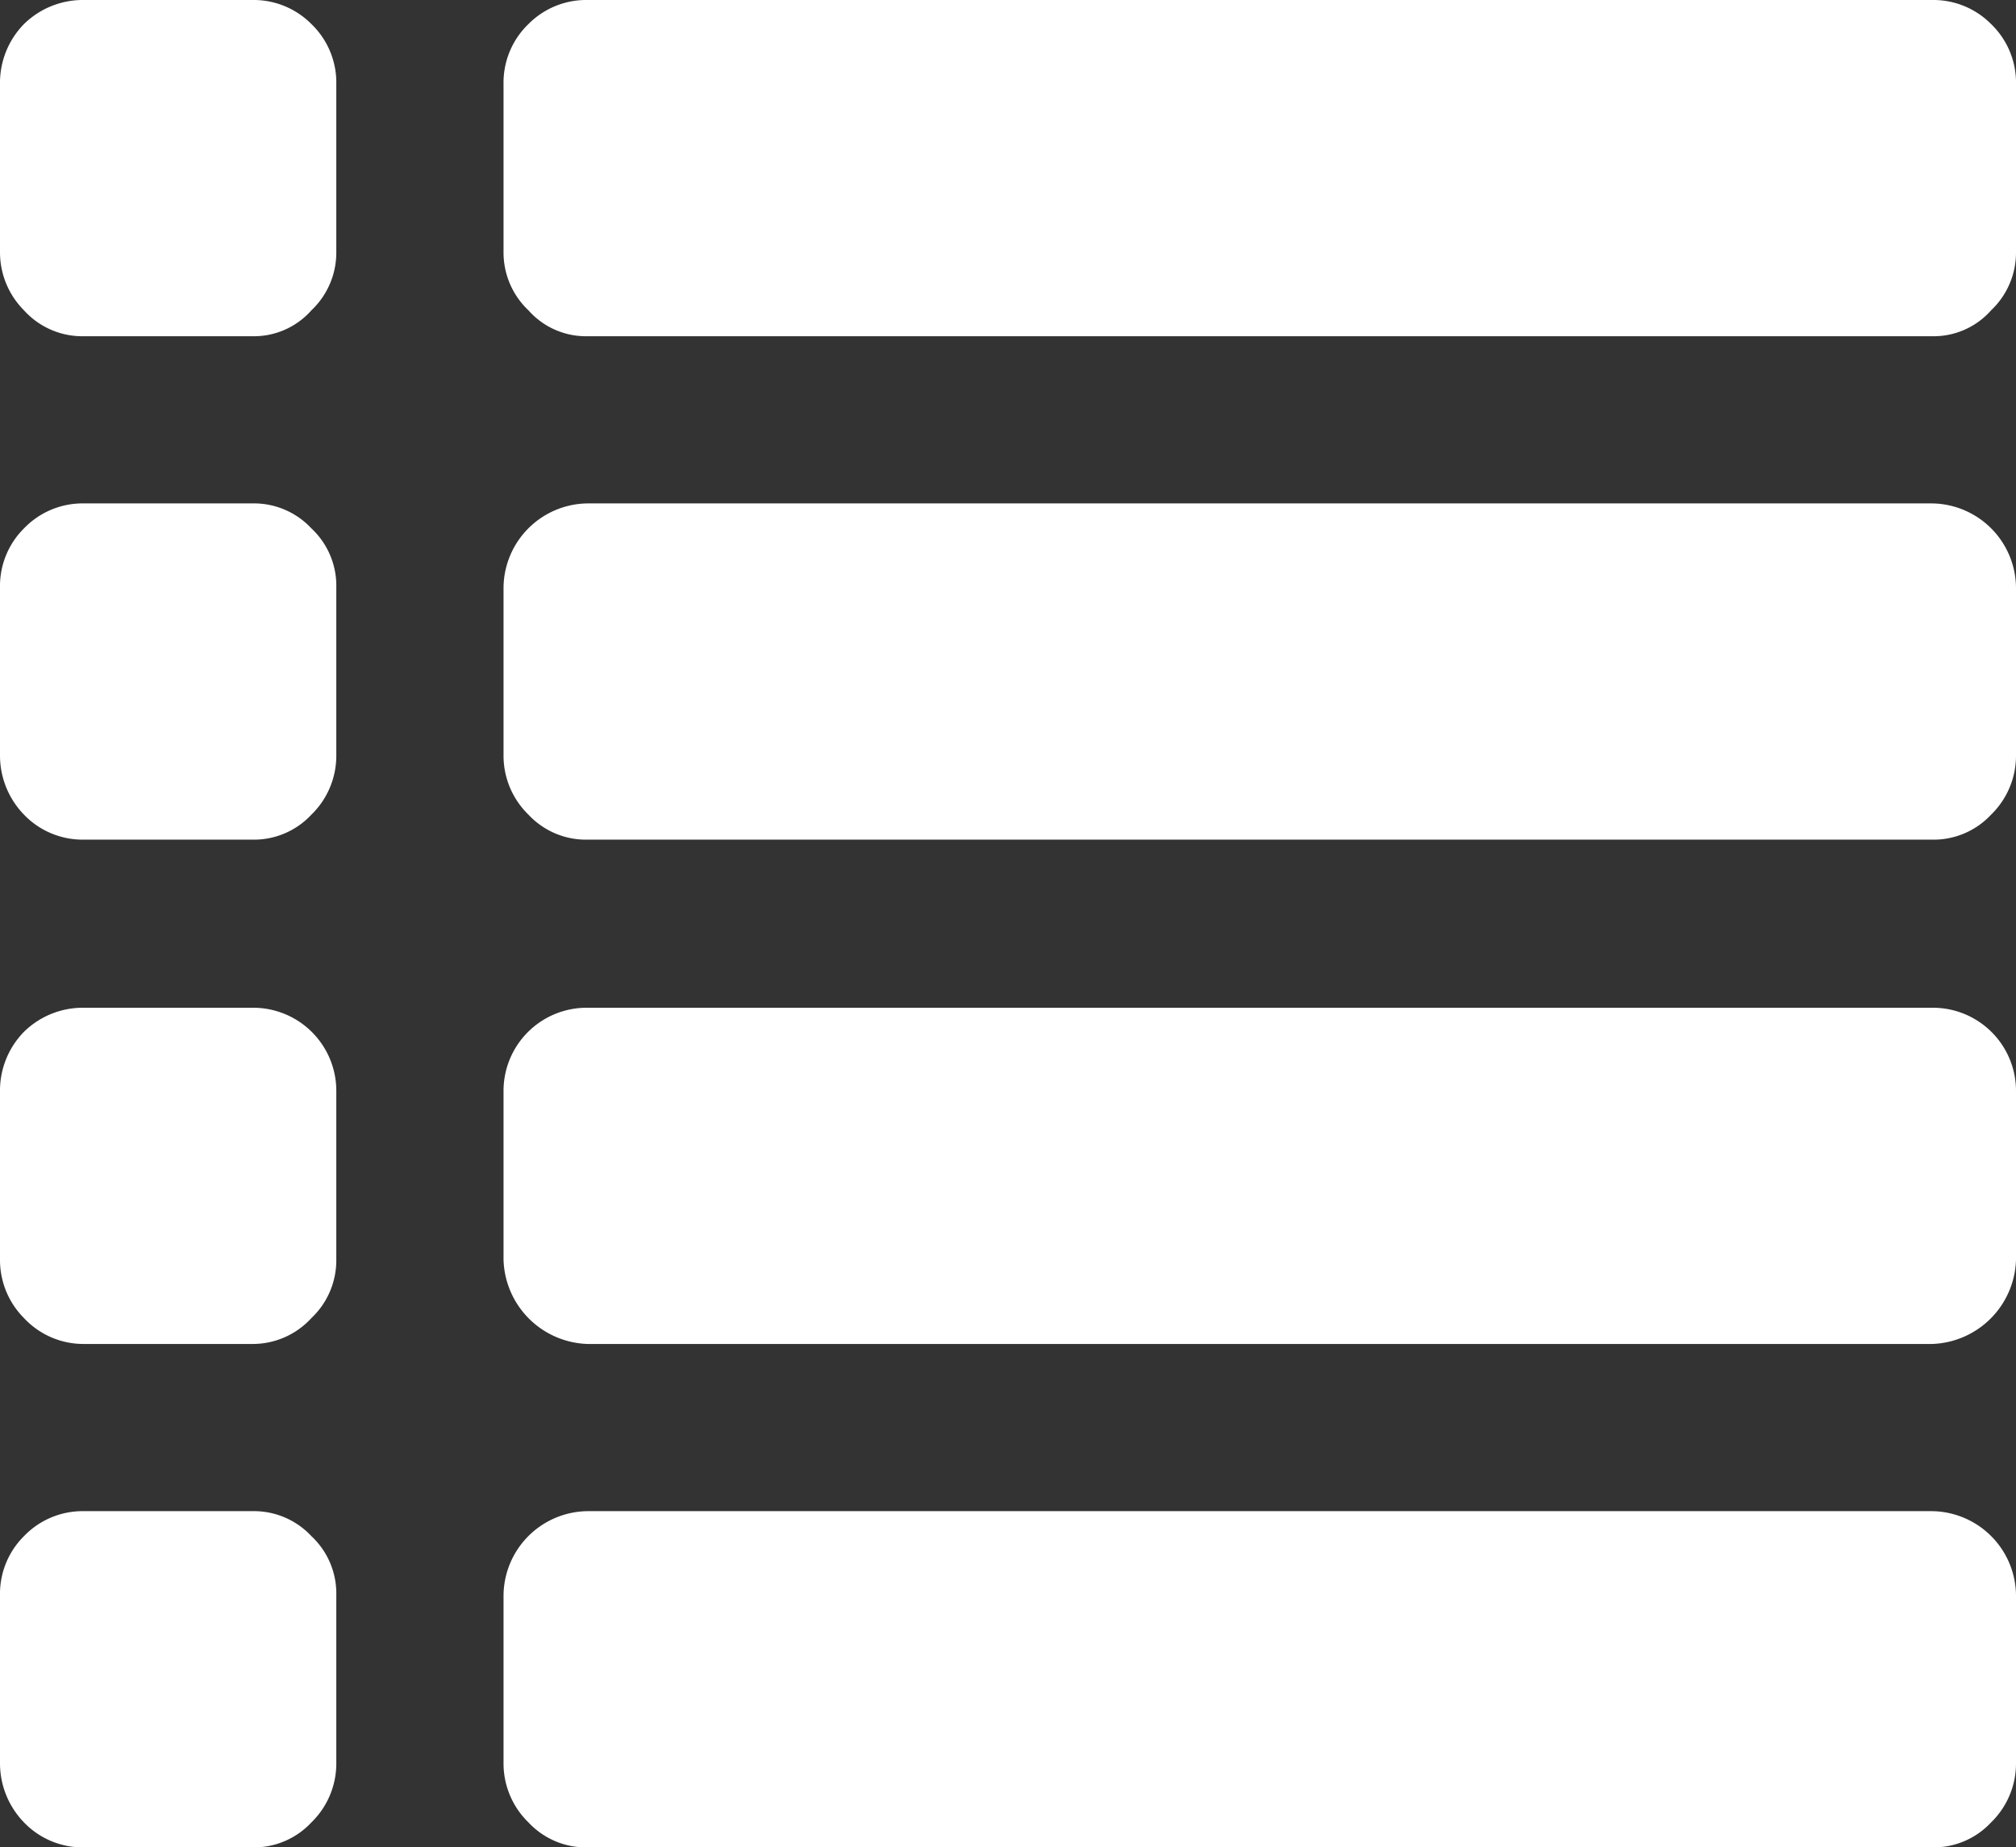 <svg xmlns="http://www.w3.org/2000/svg" viewBox="0 0 21.82 20"><rect x="0" y="0" width="21.82" height="20" fill="#333333" stroke="none"/><defs><style>.cls-1{fill:#fff;}</style></defs><title>Registrate-icono ver lista</title><g id="Layer_2" data-name="Layer 2"><g id="Capa_1" data-name="Capa 1"><path class="cls-1" d="M0,2.73V.91A.91.91,0,0,1,.26.26.91.91,0,0,1,.91,0H2.73a.88.88,0,0,1,.64.26.88.88,0,0,1,.27.65V2.73a.86.86,0,0,1-.27.63.83.83,0,0,1-.64.28H.91a.85.85,0,0,1-.65-.28A.89.89,0,0,1,0,2.73ZM0,8.18V6.36a.88.88,0,0,1,.26-.64.88.88,0,0,1,.65-.27H2.73a.85.85,0,0,1,.64.27.85.85,0,0,1,.27.64V8.18a.89.89,0,0,1-.27.64.85.85,0,0,1-.64.27H.91a.88.88,0,0,1-.65-.27A.92.92,0,0,1,0,8.18Zm0,5.46V11.82a.91.91,0,0,1,.26-.65.91.91,0,0,1,.65-.26H2.73a.9.9,0,0,1,.91.91v1.82a.86.86,0,0,1-.27.63.86.86,0,0,1-.64.28H.91a.88.88,0,0,1-.65-.28A.89.89,0,0,1,0,13.64Zm0,5.45V17.27a.88.88,0,0,1,.26-.64.88.88,0,0,1,.65-.27H2.73a.85.85,0,0,1,.64.27.85.85,0,0,1,.27.64v1.82a.89.89,0,0,1-.27.64.85.85,0,0,1-.64.27H.91a.88.88,0,0,1-.65-.27A.92.92,0,0,1,0,19.09ZM5.45,2.73V.91A.88.88,0,0,1,5.72.26.88.88,0,0,1,6.36,0H20.91a.88.88,0,0,1,.64.26.88.88,0,0,1,.27.65V2.73a.86.86,0,0,1-.27.63.83.83,0,0,1-.64.28H6.36a.83.83,0,0,1-.64-.28A.86.86,0,0,1,5.45,2.73Zm0,5.45V6.36a.92.92,0,0,1,.91-.91H20.91a.92.92,0,0,1,.91.91V8.18a.89.89,0,0,1-.27.64.85.85,0,0,1-.64.27H6.36a.85.85,0,0,1-.64-.27A.89.89,0,0,1,5.45,8.18Zm0,5.46V11.82a.9.9,0,0,1,.91-.91H20.91a.9.9,0,0,1,.91.91v1.82a.94.94,0,0,1-.91.91H6.36a.94.94,0,0,1-.91-.91Zm0,5.45V17.27a.92.92,0,0,1,.91-.91H20.91a.92.92,0,0,1,.91.91v1.82a.89.89,0,0,1-.27.64.85.85,0,0,1-.64.27H6.36a.85.85,0,0,1-.64-.27A.89.89,0,0,1,5.45,19.09Z"/></g></g></svg>